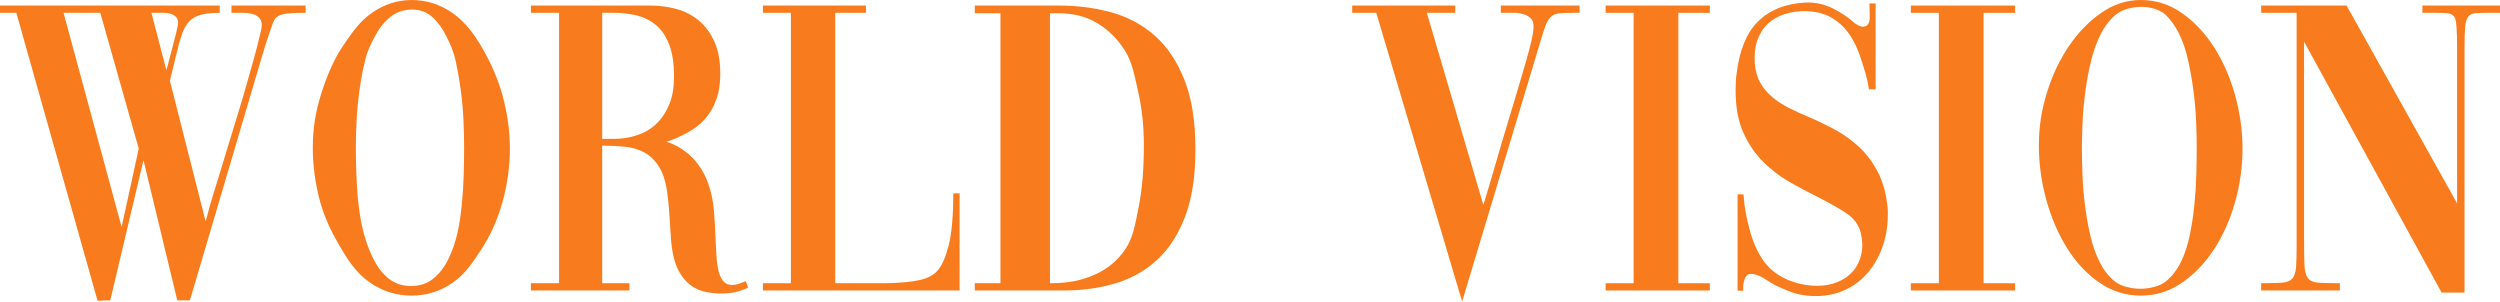<?xml version="1.0" encoding="UTF-8"?>
<svg id="_레이어_2" data-name="레이어 2" xmlns="http://www.w3.org/2000/svg" viewBox="0 0 1160.19 139.96">
  <defs>
    <style>
      .cls-1 {
        fill: #f87513;
        stroke-width: 0px;
      }

      .cls-2 {
        opacity: .95;
      }
    </style>
  </defs>
  <g id="_레이어_1-2" data-name="레이어 1">
    <g class="cls-2">
      <path class="cls-1" d="M0,2.58h101.96v3.37c-3.76,0-6.77.33-9.01.99-2.25.66-4.04,1.75-5.37,3.27-1.34,1.52-2.43,3.54-3.28,6.05-.85,2.51-1.7,5.62-2.55,9.32l-2.91,11.89,16.57,65.22c.85-2.64,1.85-7,3-10.7,1.15-3.7,2.15-6.94,3-9.71,1.21-3.97,2.55-8.36,4.01-13.18,1.46-4.82,2.94-9.68,4.46-14.57,1.52-4.89,2.94-9.68,4.28-14.37,1.33-4.69,2.55-8.99,3.64-12.89,1.09-3.9,1.94-7.2,2.55-9.91.55-2.47,1.78-5.56.67-8.01-.67-1.48-2.23-2.44-3.98-2.9-1.27-.33-2.97-.5-4.25-.5h-5.37v-3.37h34.41v3.37c-3.64,0-6.43.1-8.38.3-2.03.21-4.25.76-5.53,2.19-1.14,1.27-1.5,2.9-2.03,4.39-1.07,2.98-2.04,5.98-2.99,8.99l-.91,2.97-33.86,114.59h-5.86l-15.69-65.02-15.41,65.02c-.73,0-3.01.03-3.8.1-.79.07-1.49.1-2.09.1L7.58,5.95H0v-3.37ZM64.39,68.99L46.54,5.95h-17.05l26.95,99.4,7.94-36.36ZM77.2,32.52c.12-.26.46-1.46,1-3.58.55-2.11,1.15-4.43,1.82-6.94.67-2.51,1.27-4.89,1.82-7.14.55-2.25.82-3.63.82-4.16,0-1.19-.27-2.08-.82-2.68-.55-.59-1.21-1.06-2-1.39-.79-.33-1.58-.53-2.37-.59-.79-.07-1.43-.1-1.91-.1h-5.28l6.92,26.57Z"/>
      <path class="cls-1" d="M190.99,0c6.92,0,13.26,2.02,19.03,6.05,6.44,4.5,10.71,10.83,14.27,17.1,3.83,6.73,6.85,13.69,8.87,20.96,2.3,8.26,3.46,16.55,3.46,24.88s-1.16,16.75-3.46,24.88c-2.31,8.13-5.55,15.4-9.74,21.81-4.19,6.41-7.64,11.6-13.41,15.56-5.77,3.97-12.11,5.95-19.03,5.95s-13.47-2.02-19.3-6.05c-6.49-4.49-10.53-10.9-14.16-17.14-3.78-6.51-6.94-13.11-8.9-20.19-2.31-8.33-3.46-16.78-3.46-25.38s1.24-16.32,3.73-24.38c2.49-8.06,5.89-16.29,10.2-22.63,4.31-6.34,7.79-11.5,13.5-15.46,5.7-3.96,11.83-5.95,18.39-5.95ZM191.35,4.45c-3.89,0-7.22,1.09-10.01,3.27-2.79,2.18-5.16,5.09-7.1,8.72-1.94,3.64-3.49,6.45-4.64,11.01-1.15,4.56-2.07,9.25-2.73,14.08-.67,4.83-1.12,9.58-1.37,14.27-.24,4.69-.36,8.89-.36,12.59s.09,8.1.27,12.79c.52,13.32,1.8,27.24,8.19,39.56,1.88,3.64,4.22,6.54,7.01,8.72,2.79,2.18,6.19,3.27,10.2,3.27s7.4-1.12,10.2-3.37c2.79-2.25,5.1-5.19,6.92-8.82,4.07-8.13,5.5-16.76,6.37-25.48.48-4.82.79-9.58.91-14.27.12-4.69.18-8.89.18-12.59,0-3.3-.09-7.2-.27-11.7-.18-4.49-.58-9.12-1.18-13.88-.61-4.76-1.43-9.52-2.46-14.27-1.03-4.76-2.46-7.7-4.28-11.41-1.82-3.7-4.01-6.71-6.55-9.02-2.55-2.31-5.64-3.47-9.29-3.47Z"/>
      <path class="cls-1" d="M279.47,131.44h12.63v3.37h-45.71v-3.37h13.06V5.95h-13.06v-3.37h55.66c4.01,0,7.95.53,11.83,1.59,3.88,1.06,7.31,2.81,10.29,5.25,2.97,2.45,5.4,5.68,7.28,9.71,1.88,4.03,2.82,9.09,2.82,15.17,0,4.63-.64,8.66-1.91,12.09-1.27,3.44-3,6.38-5.19,8.82-2.18,2.45-4.73,4.46-7.65,6.05-2.91,1.59-7,3.72-10.28,4.51,5.1,1.46,10.06,5.04,12.92,8.28,2.85,3.24,5.01,6.91,6.46,11,1.46,4.1,2.37,8.43,2.73,12.99s.61,8.89.73,12.98c.12,2.91.27,5.65.45,8.23.18,2.58.51,4.83,1,6.74.48,1.92,1.21,3.44,2.18,4.56.97,1.12,2.3,1.69,4.01,1.69,1.09,0,2.12-.16,3.1-.5.97-.33,1.94-.69,2.91-1.09.12,0,.24-.07.36-.2l1.09,2.97c-2.07,1.06-4.1,1.78-6.1,2.18s-4.04.59-6.1.59c-5.34,0-9.53-.86-12.56-2.58-5.46-3.09-8.34-8.52-9.67-13.77-1.5-5.93-1.52-12.31-1.98-18.35-.12-1.59-.24-3.24-.36-4.96-.12-1.72-.3-3.5-.55-5.35-.61-5.68-1.85-10.11-3.73-13.28-1.88-3.17-4.19-5.52-6.92-7.04-2.73-1.52-5.8-2.44-9.19-2.77-3.4-.33-6.92-.5-10.56-.5v63.83ZM279.47,5.95v58.48h5.83c3.4,0,6.76-.53,10.1-1.59,3.34-1.06,6.28-2.74,8.83-5.06,2.55-2.31,4.61-5.28,6.19-8.92,1.58-3.63,2.37-8.09,2.37-13.38,0-5.95-.73-10.83-2.18-14.67-1.46-3.83-3.46-6.84-6.01-9.02-2.55-2.18-5.52-3.7-8.92-4.56-3.4-.86-7.04-1.29-10.92-1.29h-5.28Z"/>
      <path class="cls-1" d="M445.33,89.71v45.09h-91.28v-3.37h12.99V5.95h-12.99v-3.37h47.83v3.37h-14.27v125.49h21.3c5.58,0,10.47-.3,14.66-.89,4.19-.6,8.08-1.64,10.87-4.29,2.79-2.64,4.48-7.24,5.88-12.66,1.39-5.42,2.09-14.23,2.09-23.88h2.91Z"/>
      <path class="cls-1" d="M452.37,2.58h39.21c8.49,0,16.57,1.06,24.22,3.17,7.65,2.12,14.35,5.72,20.12,10.8,5.76,5.09,10.35,11.93,13.75,20.52,3.4,8.59,5.1,19.3,5.1,32.12s-1.61,23.03-4.82,31.42c-3.22,8.39-7.59,15.1-13.11,20.12-5.52,5.03-11.96,8.62-19.3,10.8-7.35,2.18-15.2,3.27-23.58,3.27h-41.58v-3.37h11.9V6.15h-11.9v-3.57ZM487.27,6.15v125.29c8.74,0,14.56-1.29,20.51-3.87,5.95-2.58,10.74-6.51,14.38-11.8,3.64-5.28,4.73-11.93,6.31-19.92,1.58-7.99,2.37-17.41,2.37-28.25,0-8.85-.85-17.05-2.55-24.58-1.7-7.53-2.76-14.04-6.22-19.53-3.46-5.48-7.83-9.78-13.11-12.89-5.28-3.1-10.99-4.44-18.15-4.44l-3.54-.02Z"/>
      <path class="cls-1" d="M627.51,2.58h47.83v3.37h-13.18l26.23,89.18c3.88-12.55,6.23-21.25,8.9-30.11,2.67-8.85,4.92-16.32,6.74-22.4,1.82-6.08,3.25-10.93,4.28-14.57,1.03-3.63,1.79-6.51,2.28-8.62.48-2.11.79-3.67.91-4.66.12-.99.18-1.82.18-2.48,0-1.72-.46-3-1.37-3.87-.91-.86-2.07-1.49-3.46-1.88-1.4-.4-2.85-.6-4.37-.6h-5.98v-3.37h36.55v3.37h-1.46c-2.91,0-6.68.1-8.26.3-1.58.2-2.85.79-3.82,1.78-.97.99-1.82,2.55-2.55,4.66-.73,2.12-1.64,5.02-2.73,8.72l-35.69,118.55L638.69,5.95h-11.17v-3.37Z"/>
      <path class="cls-1" d="M745.13,2.58h48.38v3.37h-14.63v125.49h14.63v3.37h-48.38v-3.37h12.99V5.95h-12.99v-3.37Z"/>
      <path class="cls-1" d="M809.09,134.93h-.2c-.09,0-.19,0-.28,0-.25,0-.5,0-.75,0-.26,0-.52,0-.79,0-.19,0-.38,0-.57,0,0,0-.13,0-.13,0v-44.73h2.73c.48,6.74,1.46,11.04,2.91,16.52,1.46,5.49,3.55,10.21,6.28,14.17,5.11,7.42,14.99,11.74,25.03,11.74,3.52,0,6.71-.6,9.56-1.79,2.85-1.19,5.22-2.87,7.1-5.06,1.88-2.18,3.15-4.79,3.82-7.83.67-3.04.57-6.34-.27-9.91-.97-3.83-3.31-6.94-7.01-9.32-3.7-2.38-8.04-4.82-13.02-7.33-4.25-2.11-8.59-4.43-13.02-6.94-4.43-2.51-8.53-5.65-12.29-9.42-3.76-3.77-6.83-8.29-9.19-13.58-2.37-5.29-3.55-11.76-3.55-19.43,0-1.19.03-2.51.09-3.96.06-1.45.21-2.91.45-4.36,1.33-10.71,4.67-18.67,10.01-23.89,5.34-5.22,12.56-8.09,21.67-8.62,5.29-.31,10.18,1.1,14.52,3.56,2.48,1.4,5.11,3.01,7.15,4.84,2.06,1.85,3.76,2.78,5.1,2.78,1.7,0,2.73-.89,3.09-2.68.36-1.78,0-6.49,0-8.08h2.91v39.85h-3.1c-.85-5.81-2-8.57-3.46-13.4-1.46-4.82-3.37-8.92-5.74-12.29-2.37-3.37-5.25-5.98-8.65-7.83-3.4-1.85-7.46-2.78-12.2-2.78-3.16,0-6.19.47-9.1,1.39-2.91.93-5.43,2.35-7.56,4.26-2.13,1.92-3.76,4.4-4.92,7.43-1.16,3.04-1.61,6.68-1.37,10.9.24,3.57,1.09,6.64,2.55,9.22s3.34,4.83,5.64,6.74c2.3,1.92,4.92,3.6,7.83,5.06,2.91,1.45,5.95,2.84,9.1,4.16,4.01,1.72,8.04,3.67,12.11,5.85,4.06,2.18,7.83,4.89,11.29,8.13,3.46,3.24,6.37,7.17,8.74,11.8,2.37,4.63,3.85,10.24,4.46,16.85.24,6.08-.45,11.6-2.09,16.55-1.64,4.96-3.95,9.22-6.92,12.79-2.98,3.57-6.55,6.31-10.74,8.23-4.19,1.92-8.71,2.87-13.56,2.87s-8.92-.76-12.56-2.28c-2.43-1.01-4.95-2-7.23-3.25-3.13-1.71-6.54-4.76-10.51-4.76-.2,0-.41.02-.61.07s-.37.11-.53.2-.32.19-.47.31c-.15.12-.28.26-.4.41-.13.16-.24.32-.34.49-.11.18-.2.36-.29.55-.09.2-.17.4-.24.6s-.14.42-.19.63-.11.43-.15.65-.08.43-.11.65-.06.42-.08.63c-.02.2-.04.4-.05.6-.01.18-.02.37-.02.55,0,.3,0,.6.01.9.01.2.04.39.08.59Z"/>
      <path class="cls-1" d="M886.78,2.58h48.38v3.37h-14.63v125.49h14.63v3.37h-48.38v-3.37h12.99V5.95h-12.99v-3.37Z"/>
      <path class="cls-1" d="M993.53,0c6.92,0,13.26,2.02,19.03,6.05,5.76,4.03,10.74,9.32,14.93,15.86,4.19,6.54,7.43,13.95,9.74,22.2,2.3,8.26,3.46,16.55,3.46,24.88s-1.16,16.75-3.46,24.88c-2.31,8.13-5.55,15.4-9.74,21.81-4.19,6.41-9.17,11.6-14.93,15.56-5.77,3.97-12.11,5.95-19.03,5.95s-13.47-2.02-19.3-6.05c-5.83-4.03-10.8-9.35-14.93-15.96-4.13-6.61-7.35-14.08-9.65-22.4-2.31-8.33-3.46-16.78-3.46-25.38s1.24-16.32,3.73-24.38c2.49-8.06,5.89-15.26,10.2-21.61,4.31-6.34,9.31-11.5,15.02-15.46,5.7-3.96,11.83-5.95,18.39-5.95ZM993.9,3.17c-3.89,0-8.75,1.09-11.54,3.27-2.79,2.18-5.16,5.09-7.1,8.72-1.94,3.64-3.49,7.73-4.64,12.29-1.15,4.56-2.07,9.25-2.73,14.08-.67,4.83-1.12,9.58-1.37,14.27-.24,4.69-.36,8.89-.36,12.59s.09,8.1.27,12.79c.18,4.69.57,9.45,1.18,14.27.61,4.83,1.46,9.55,2.55,14.18,1.09,4.63,2.58,8.76,4.46,12.39,1.88,3.64,4.22,6.54,7.01,8.72,2.79,2.18,7.71,3.27,11.72,3.27s8.93-1.12,11.72-3.37c2.79-2.25,5.1-5.19,6.92-8.82,1.82-3.63,3.21-7.8,4.19-12.49.97-4.69,1.7-9.45,2.18-14.27.48-4.82.79-9.58.91-14.27.12-4.69.18-8.89.18-12.59,0-3.3-.09-7.2-.27-11.7-.18-4.49-.58-9.12-1.18-13.88-.61-4.76-1.43-9.52-2.46-14.27-1.03-4.76-2.46-8.99-4.28-12.69-1.82-3.7-4.01-6.71-6.55-9.02-2.55-2.31-7.17-3.47-10.81-3.47Z"/>
      <path class="cls-1" d="M1049.36,131.44c3.64,0,8.01-.1,10.08-.3,2.06-.2,3.55-.86,4.46-1.98.91-1.12,1.46-2.84,1.64-5.15.18-2.31.27-5.65.27-10.01V5.95s-16.45,0-16.45,0v-3.37h39.64l51.28,91.8V22.4c0-4.23-.09-7.47-.27-9.71-.18-2.25-.28-3.87-1.01-4.86s-1.79-1.55-3.19-1.69c-1.4-.13-3.67-.2-6.09-.2h-5.53v-3.37h36v3.37h-5.71c-2.43,0-4.37.07-5.83.2-1.46.13-2.55.69-3.28,1.69-.73.99-1.18,2.61-1.37,4.86-.18,2.25-.27,5.49-.27,9.71v113.4h-10.63l-63.84-116.48v91.3c0,5.29.06,9.35.18,12.19.12,2.84.64,4.89,1.55,6.15.91,1.26,2.4,1.98,4.46,2.18,2.06.2,6.56.3,10.44.3v3.37h-36.55v-3.37Z"/>
    </g>
  </g>
</svg>
